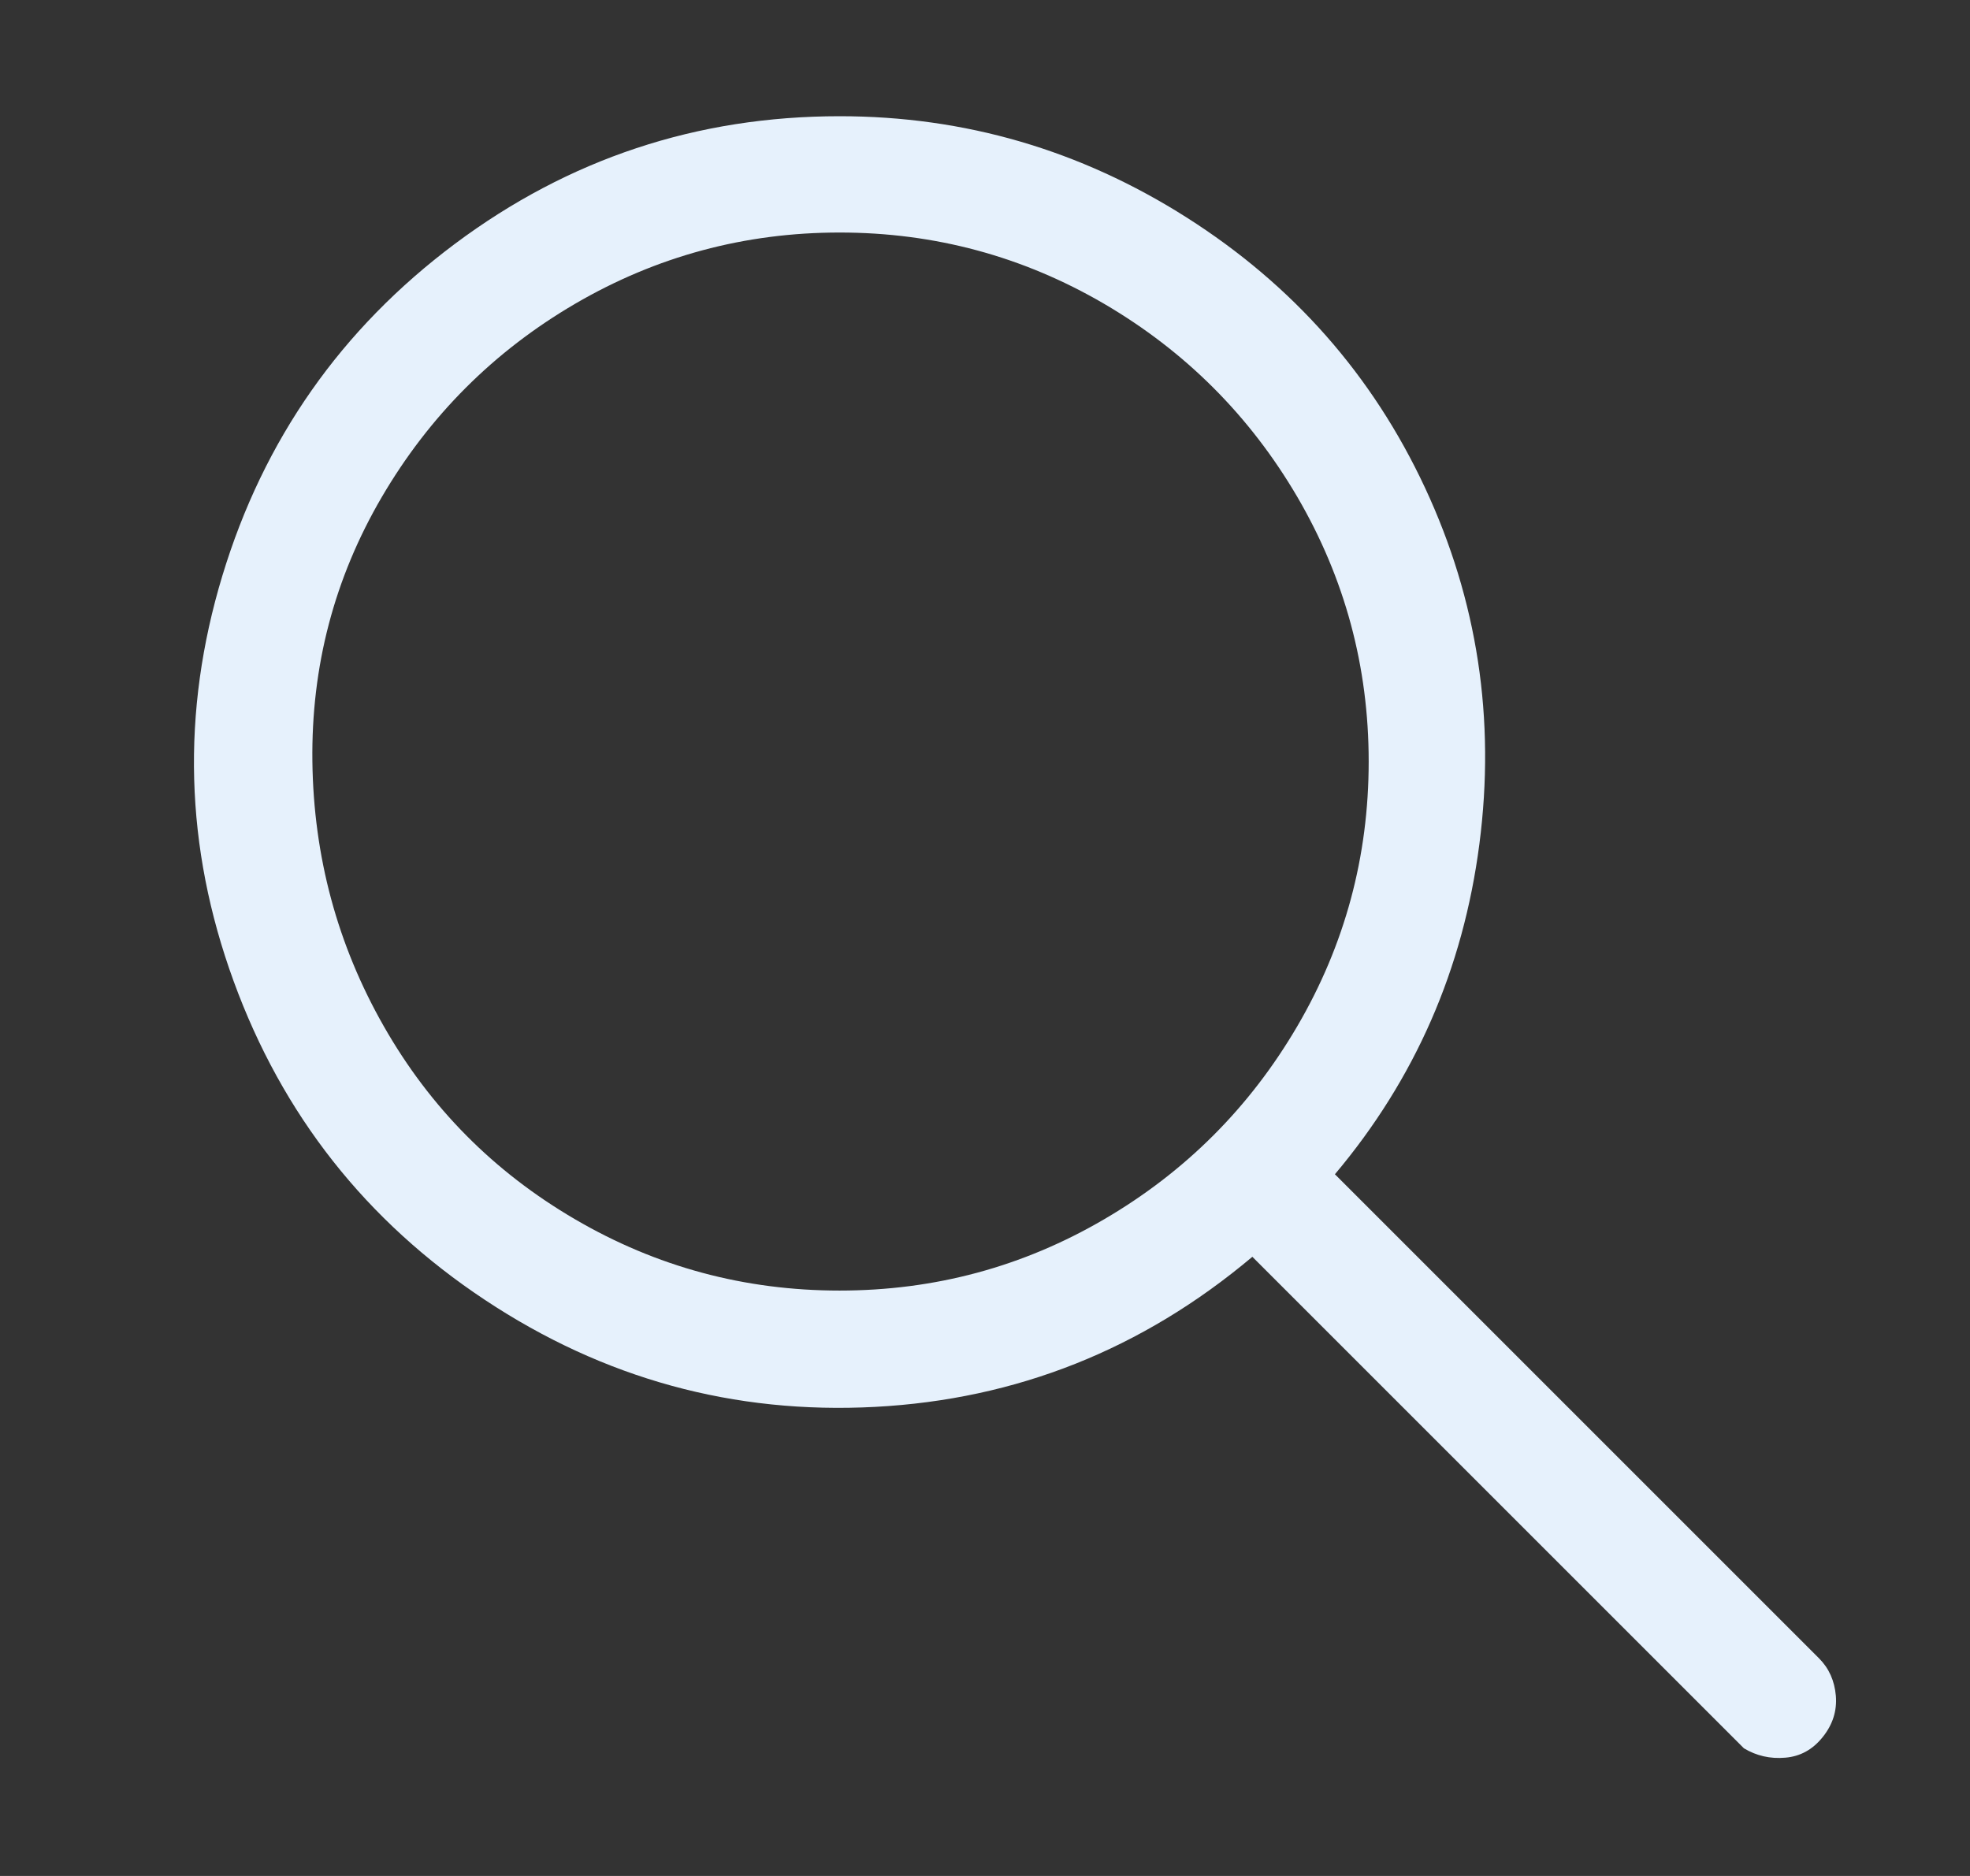 <svg width="21" height="20" viewBox="0 0 21 20" fill="none" xmlns="http://www.w3.org/2000/svg">
<rect x="0" y="0" width="21" height="20" fill="#333333" stroke="none"/>
<path d="M8.95 1.239C10.283 1.239 11.517 1.599 12.65 2.319C13.783 3.039 14.63 3.999 15.19 5.199C15.75 6.399 15.943 7.666 15.77 8.999C15.597 10.333 15.083 11.506 14.23 12.519L19.39 17.679C19.497 17.786 19.556 17.919 19.57 18.079C19.583 18.239 19.537 18.386 19.43 18.519C19.323 18.653 19.19 18.726 19.03 18.739C18.87 18.753 18.723 18.719 18.59 18.639L13.35 13.399C12.177 14.386 10.836 14.919 9.33 14.999C7.823 15.079 6.437 14.699 5.17 13.859C3.903 13.019 3.01 11.886 2.49 10.459C1.97 9.033 1.93 7.593 2.37 6.139C2.81 4.686 3.637 3.506 4.85 2.599C6.063 1.693 7.43 1.239 8.95 1.239ZM8.95 2.479C7.937 2.479 6.997 2.733 6.13 3.239C5.263 3.746 4.577 4.433 4.07 5.299C3.563 6.166 3.317 7.106 3.33 8.119C3.343 9.133 3.597 10.073 4.09 10.939C4.583 11.806 5.263 12.493 6.13 12.999C6.997 13.506 7.937 13.759 8.95 13.759C9.963 13.759 10.903 13.506 11.77 12.999C12.636 12.493 13.323 11.806 13.83 10.939C14.336 10.073 14.59 9.133 14.59 8.119C14.59 7.106 14.336 6.166 13.83 5.299C13.323 4.433 12.636 3.746 11.77 3.239C10.903 2.733 9.963 2.479 8.95 2.479Z" fill="#E6F1FC"/>
</svg>
